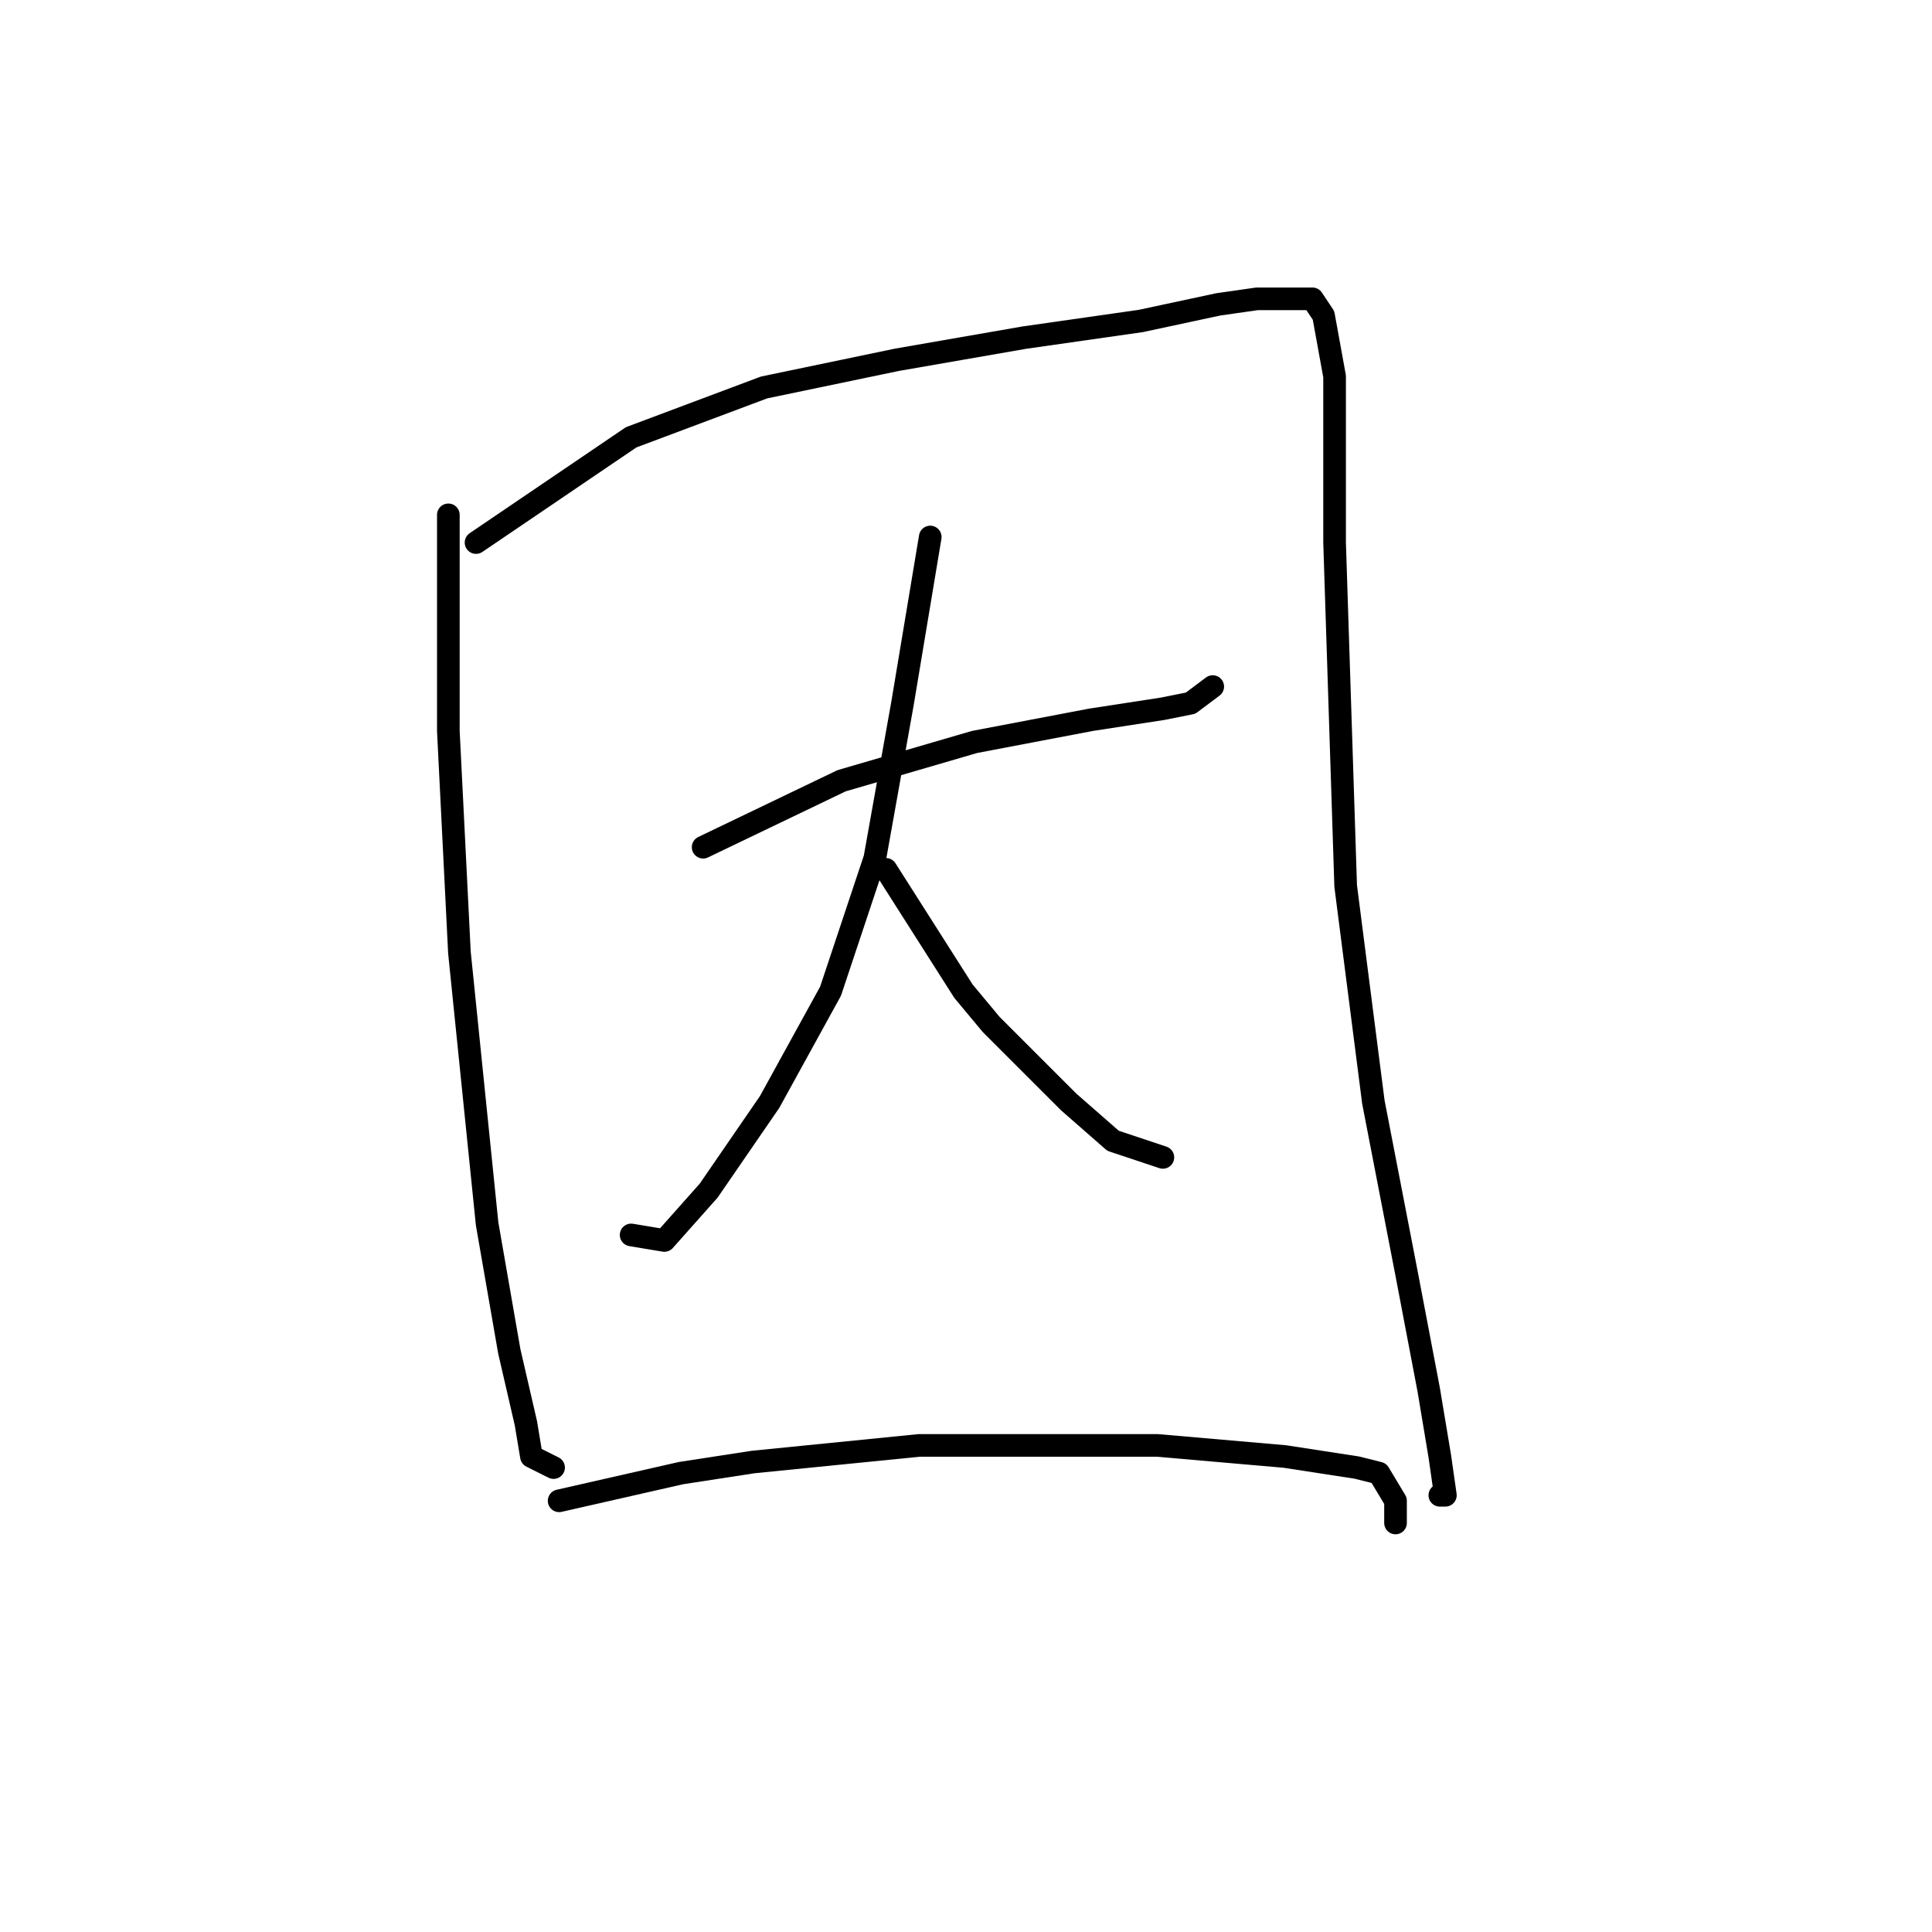 <?xml version="1.0" standalone="no"?>
    <svg width="256" height="256" xmlns="http://www.w3.org/2000/svg" version="1.1">
    <polyline stroke="black" stroke-width="3" stroke-linecap="round" fill="transparent" stroke-linejoin="round" points="59.408 68.221 59.408 84.368 59.408 96.846 60.876 126.204 64.546 162.167 67.482 179.048 69.684 188.59 70.417 192.993 73.353 194.461 73.353 194.461 " />
        <polyline stroke="black" stroke-width="3" stroke-linecap="round" fill="transparent" stroke-linejoin="round" points="63.078 71.891 83.629 57.946 101.243 51.341 118.858 47.671 135.739 44.735 151.152 42.533 161.427 40.331 166.565 39.597 169.501 39.597 170.235 39.597 172.437 39.597 173.905 39.597 175.373 41.799 176.84 49.873 176.84 71.891 178.308 117.396 181.978 146.02 186.382 168.773 189.318 184.186 190.786 192.993 191.52 198.131 190.786 198.131 190.786 198.131 " />
        <polyline stroke="black" stroke-width="3" stroke-linecap="round" fill="transparent" stroke-linejoin="round" points="93.17 112.259 111.519 103.451 129.134 98.313 144.547 95.378 154.088 93.91 157.758 93.176 160.694 90.974 160.694 90.974 " />
        <polyline stroke="black" stroke-width="3" stroke-linecap="round" fill="transparent" stroke-linejoin="round" points="123.262 71.157 119.592 93.176 115.922 113.726 110.051 131.341 101.977 146.02 93.904 157.764 88.032 164.369 83.629 163.635 83.629 163.635 " />
        <polyline stroke="black" stroke-width="3" stroke-linecap="round" fill="transparent" stroke-linejoin="round" points="117.39 115.194 127.666 131.341 131.335 135.745 136.473 140.883 141.611 146.02 147.482 151.158 154.088 153.36 154.088 153.36 " />
        <polyline stroke="black" stroke-width="3" stroke-linecap="round" fill="transparent" stroke-linejoin="round" points="74.087 198.865 90.234 195.195 99.776 193.727 121.794 191.525 153.354 191.525 170.235 192.993 179.776 194.461 182.712 195.195 184.914 198.865 184.914 201.801 184.914 201.801 " />
        </svg>